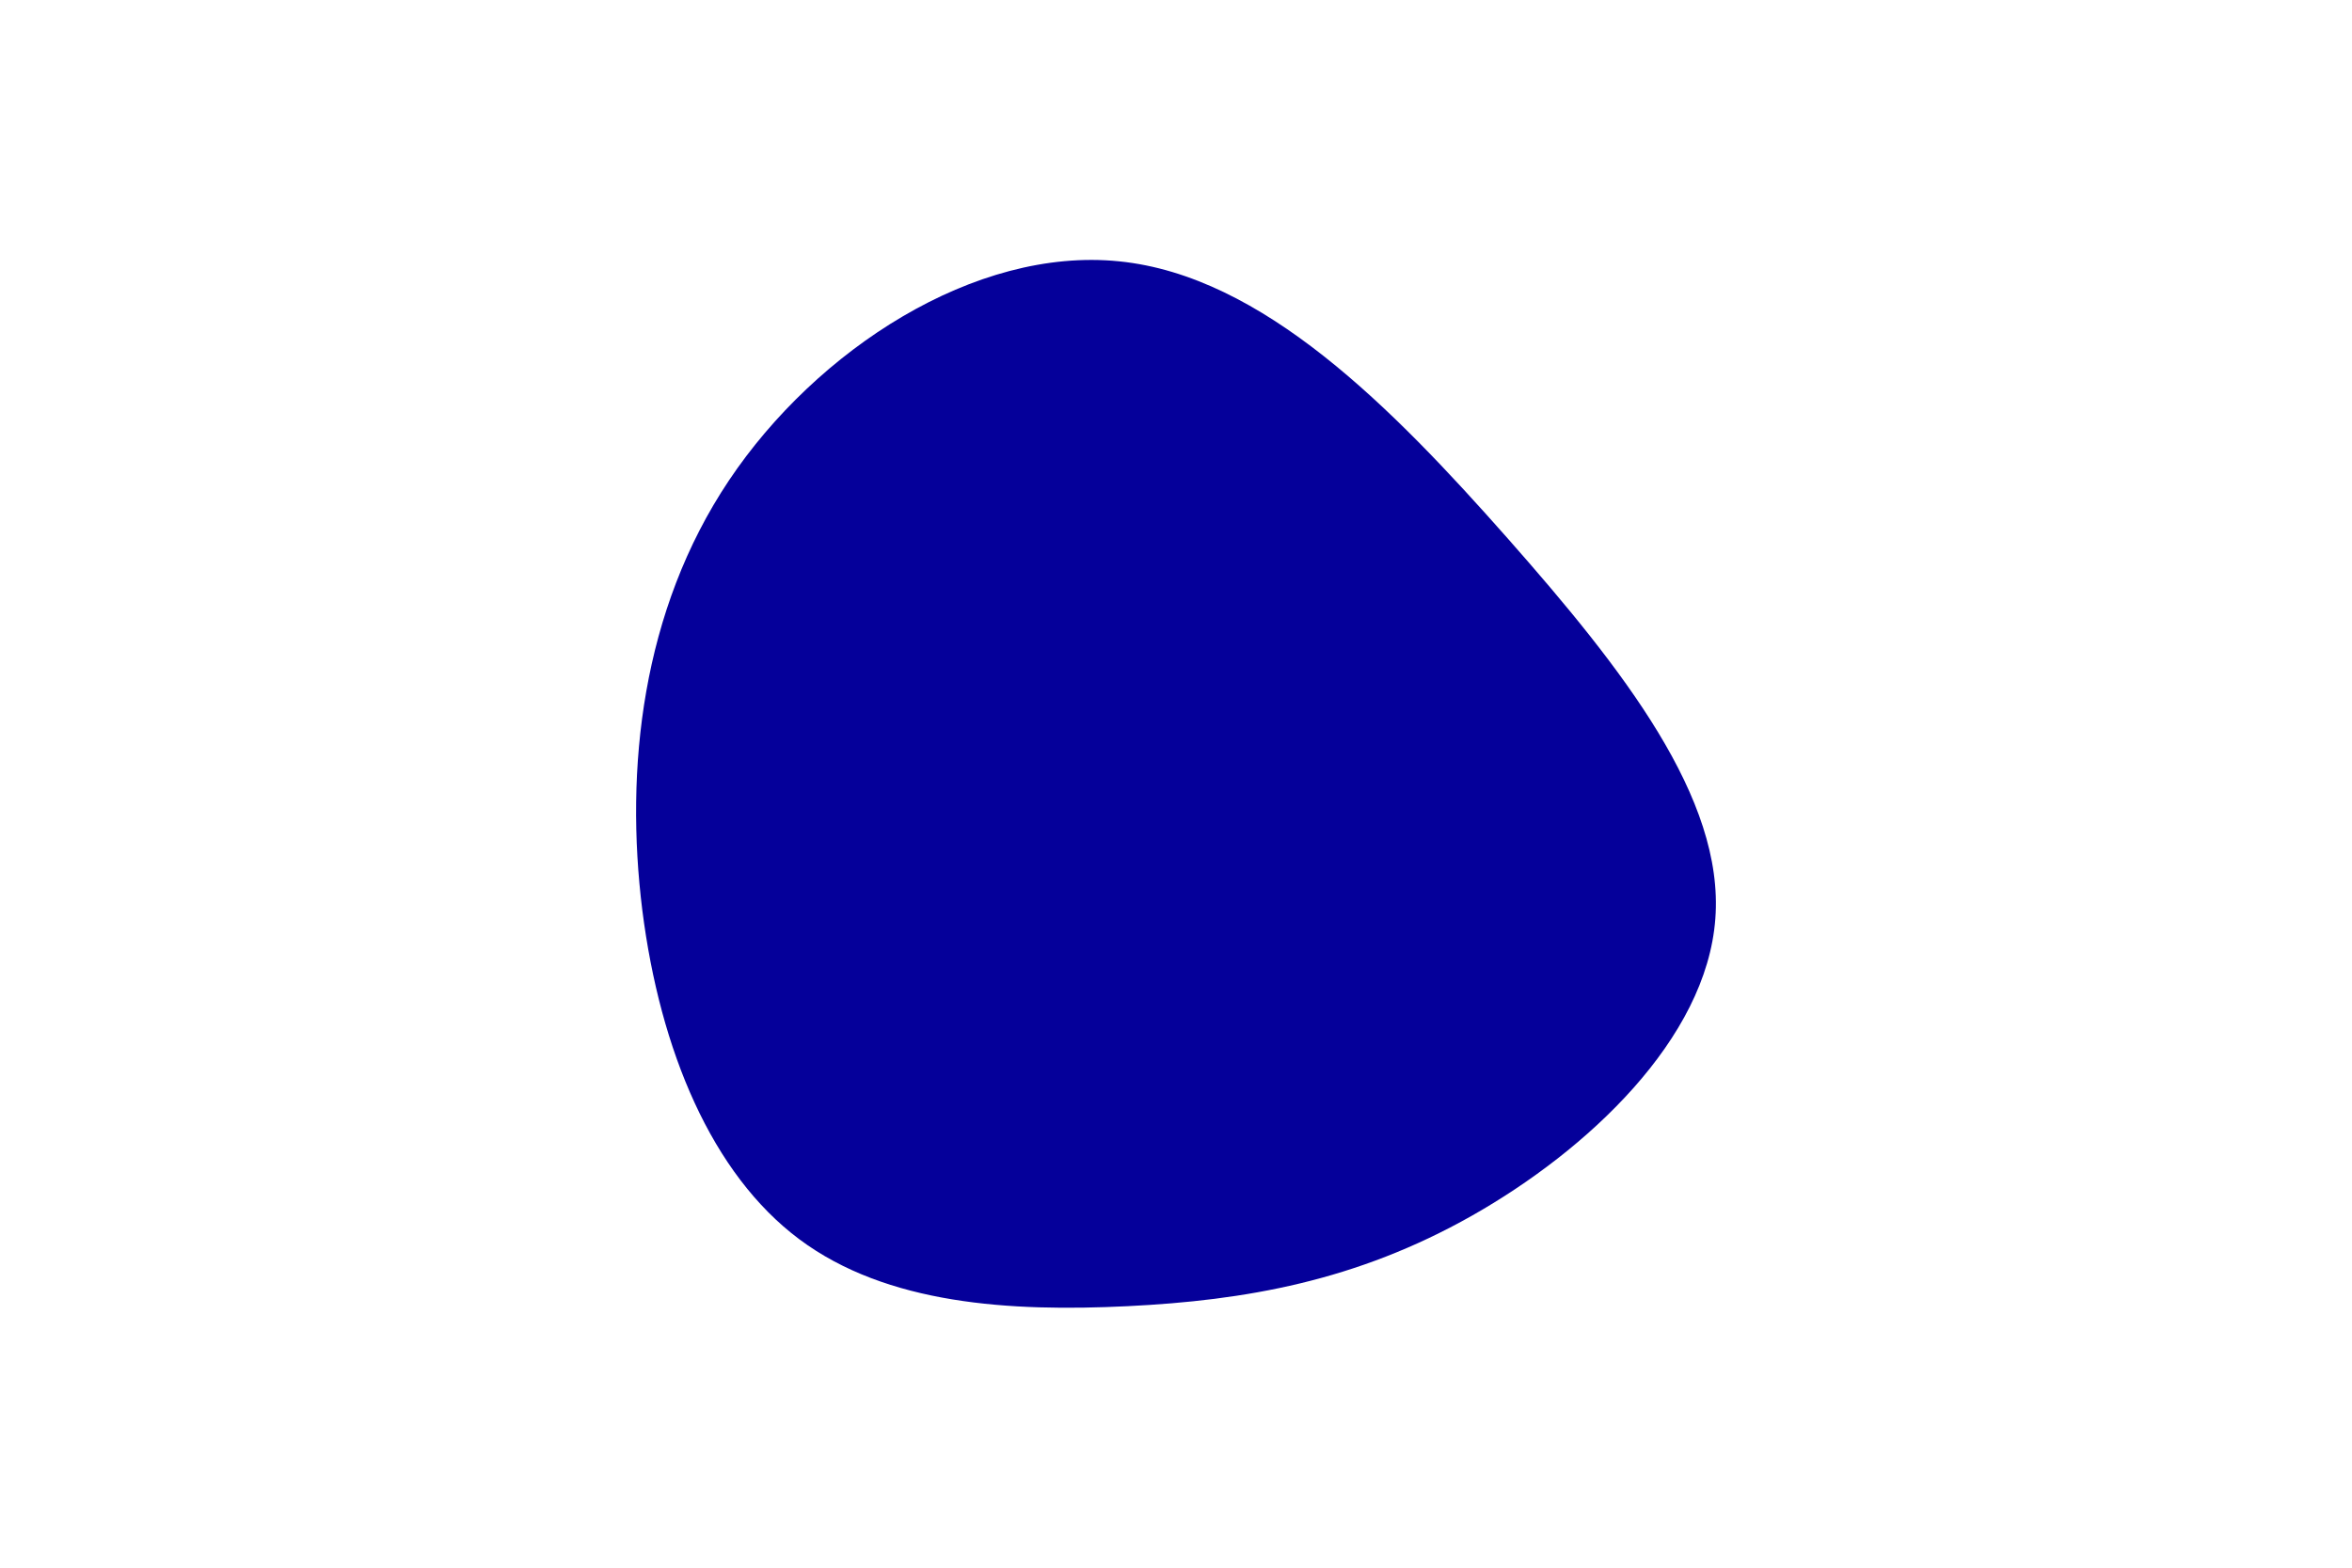 <svg id="visual" viewBox="0 0 900 600" width="900" height="600" xmlns="http://www.w3.org/2000/svg" xmlns:xlink="http://www.w3.org/1999/xlink" version="1.1"><g transform="translate(433.677 355.014)"><path d="M143.2 -149C187.3 -99 226.2 -49.5 222.7 -3.4C219.3 42.7 173.7 85.3 129.5 110.3C85.3 135.3 42.7 142.7 -2.2 144.9C-47.1 147.1 -94.3 144.3 -127.8 119.3C-161.3 94.3 -181.1 47.1 -187.9 -6.7C-194.6 -60.6 -188.2 -121.2 -154.7 -171.2C-121.2 -221.2 -60.6 -260.6 -5.5 -255C49.5 -249.5 99 -199 143.2 -149" fill="#05009A"></path></g></svg>